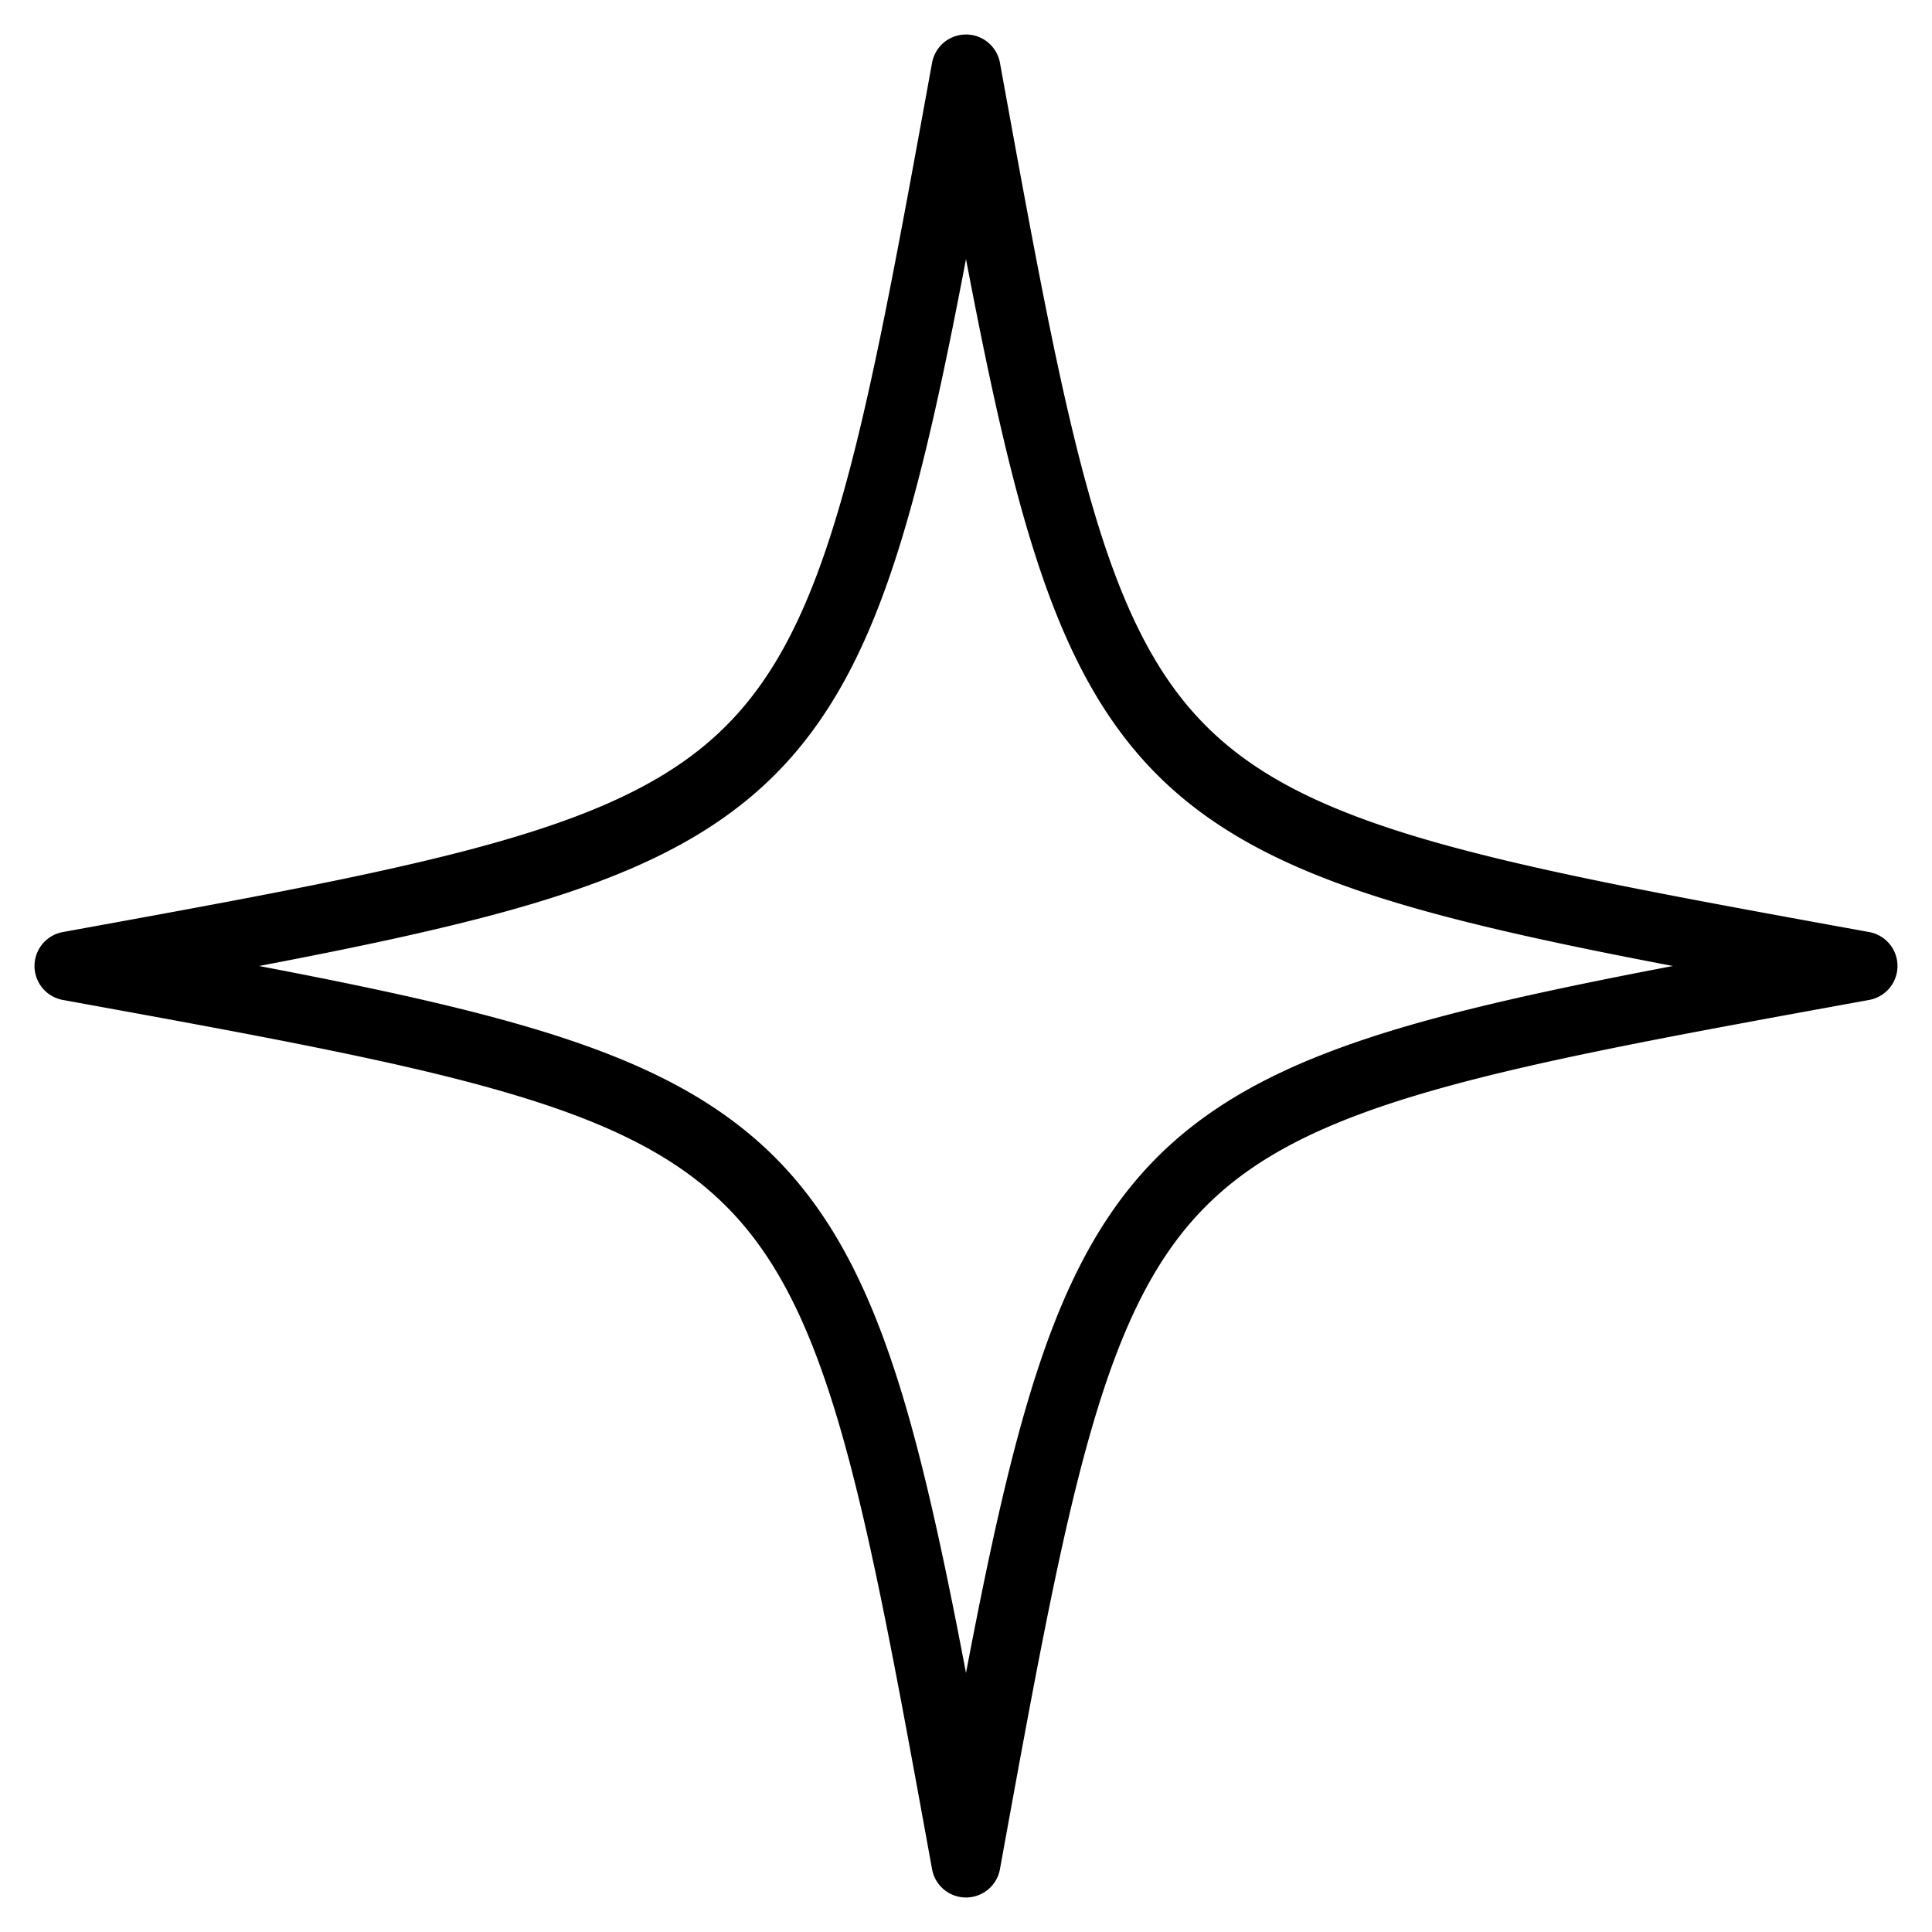 <svg xmlns="http://www.w3.org/2000/svg" width="28" height="28" viewBox="0 0 28 28"><path d="M14 .5a.5.5 0 0 1 .492.41c.502 2.76.872 4.794 1.317 6.343.443 1.542.944 2.542 1.67 3.268s1.726 1.227 3.268 1.67c1.549.445 3.582.815 6.342 1.317a.5.5 0 0 1 0 .984c-2.76.502-4.793.872-6.342 1.317-1.542.443-2.542.944-3.268 1.67s-1.227 1.726-1.67 3.268c-.445 1.549-.815 3.582-1.317 6.342a.5.5 0 0 1-.984 0c-.502-2.76-.872-4.793-1.317-6.342-.443-1.542-.944-2.542-1.67-3.268s-1.726-1.227-3.268-1.67c-1.549-.445-3.582-.815-6.342-1.317a.5.5 0 0 1 0-.984c2.76-.502 4.793-.872 6.342-1.317 1.542-.443 2.542-.944 3.268-1.67s1.227-1.726 1.67-3.268c.445-1.549.815-3.582 1.317-6.342A.5.5 0 0 1 14 .5Zm0 3.255c-.284 1.49-.549 2.733-.848 3.774-.463 1.613-1.024 2.8-1.923 3.7-.9.899-2.087 1.46-3.7 1.924-1.04.298-2.284.563-3.774.847 1.49.284 2.733.549 3.774.848 1.613.463 2.8 1.024 3.7 1.923.899.9 1.46 2.087 1.924 3.7.298 1.04.563 2.284.847 3.774.284-1.49.549-2.733.848-3.774.463-1.613 1.024-2.8 1.923-3.7.9-.899 2.087-1.46 3.7-1.924 1.04-.298 2.284-.563 3.774-.847-1.49-.284-2.733-.549-3.774-.848-1.613-.463-2.8-1.024-3.7-1.923-.899-.9-1.46-2.087-1.924-3.7-.298-1.04-.563-2.284-.847-3.774Z"/></svg>